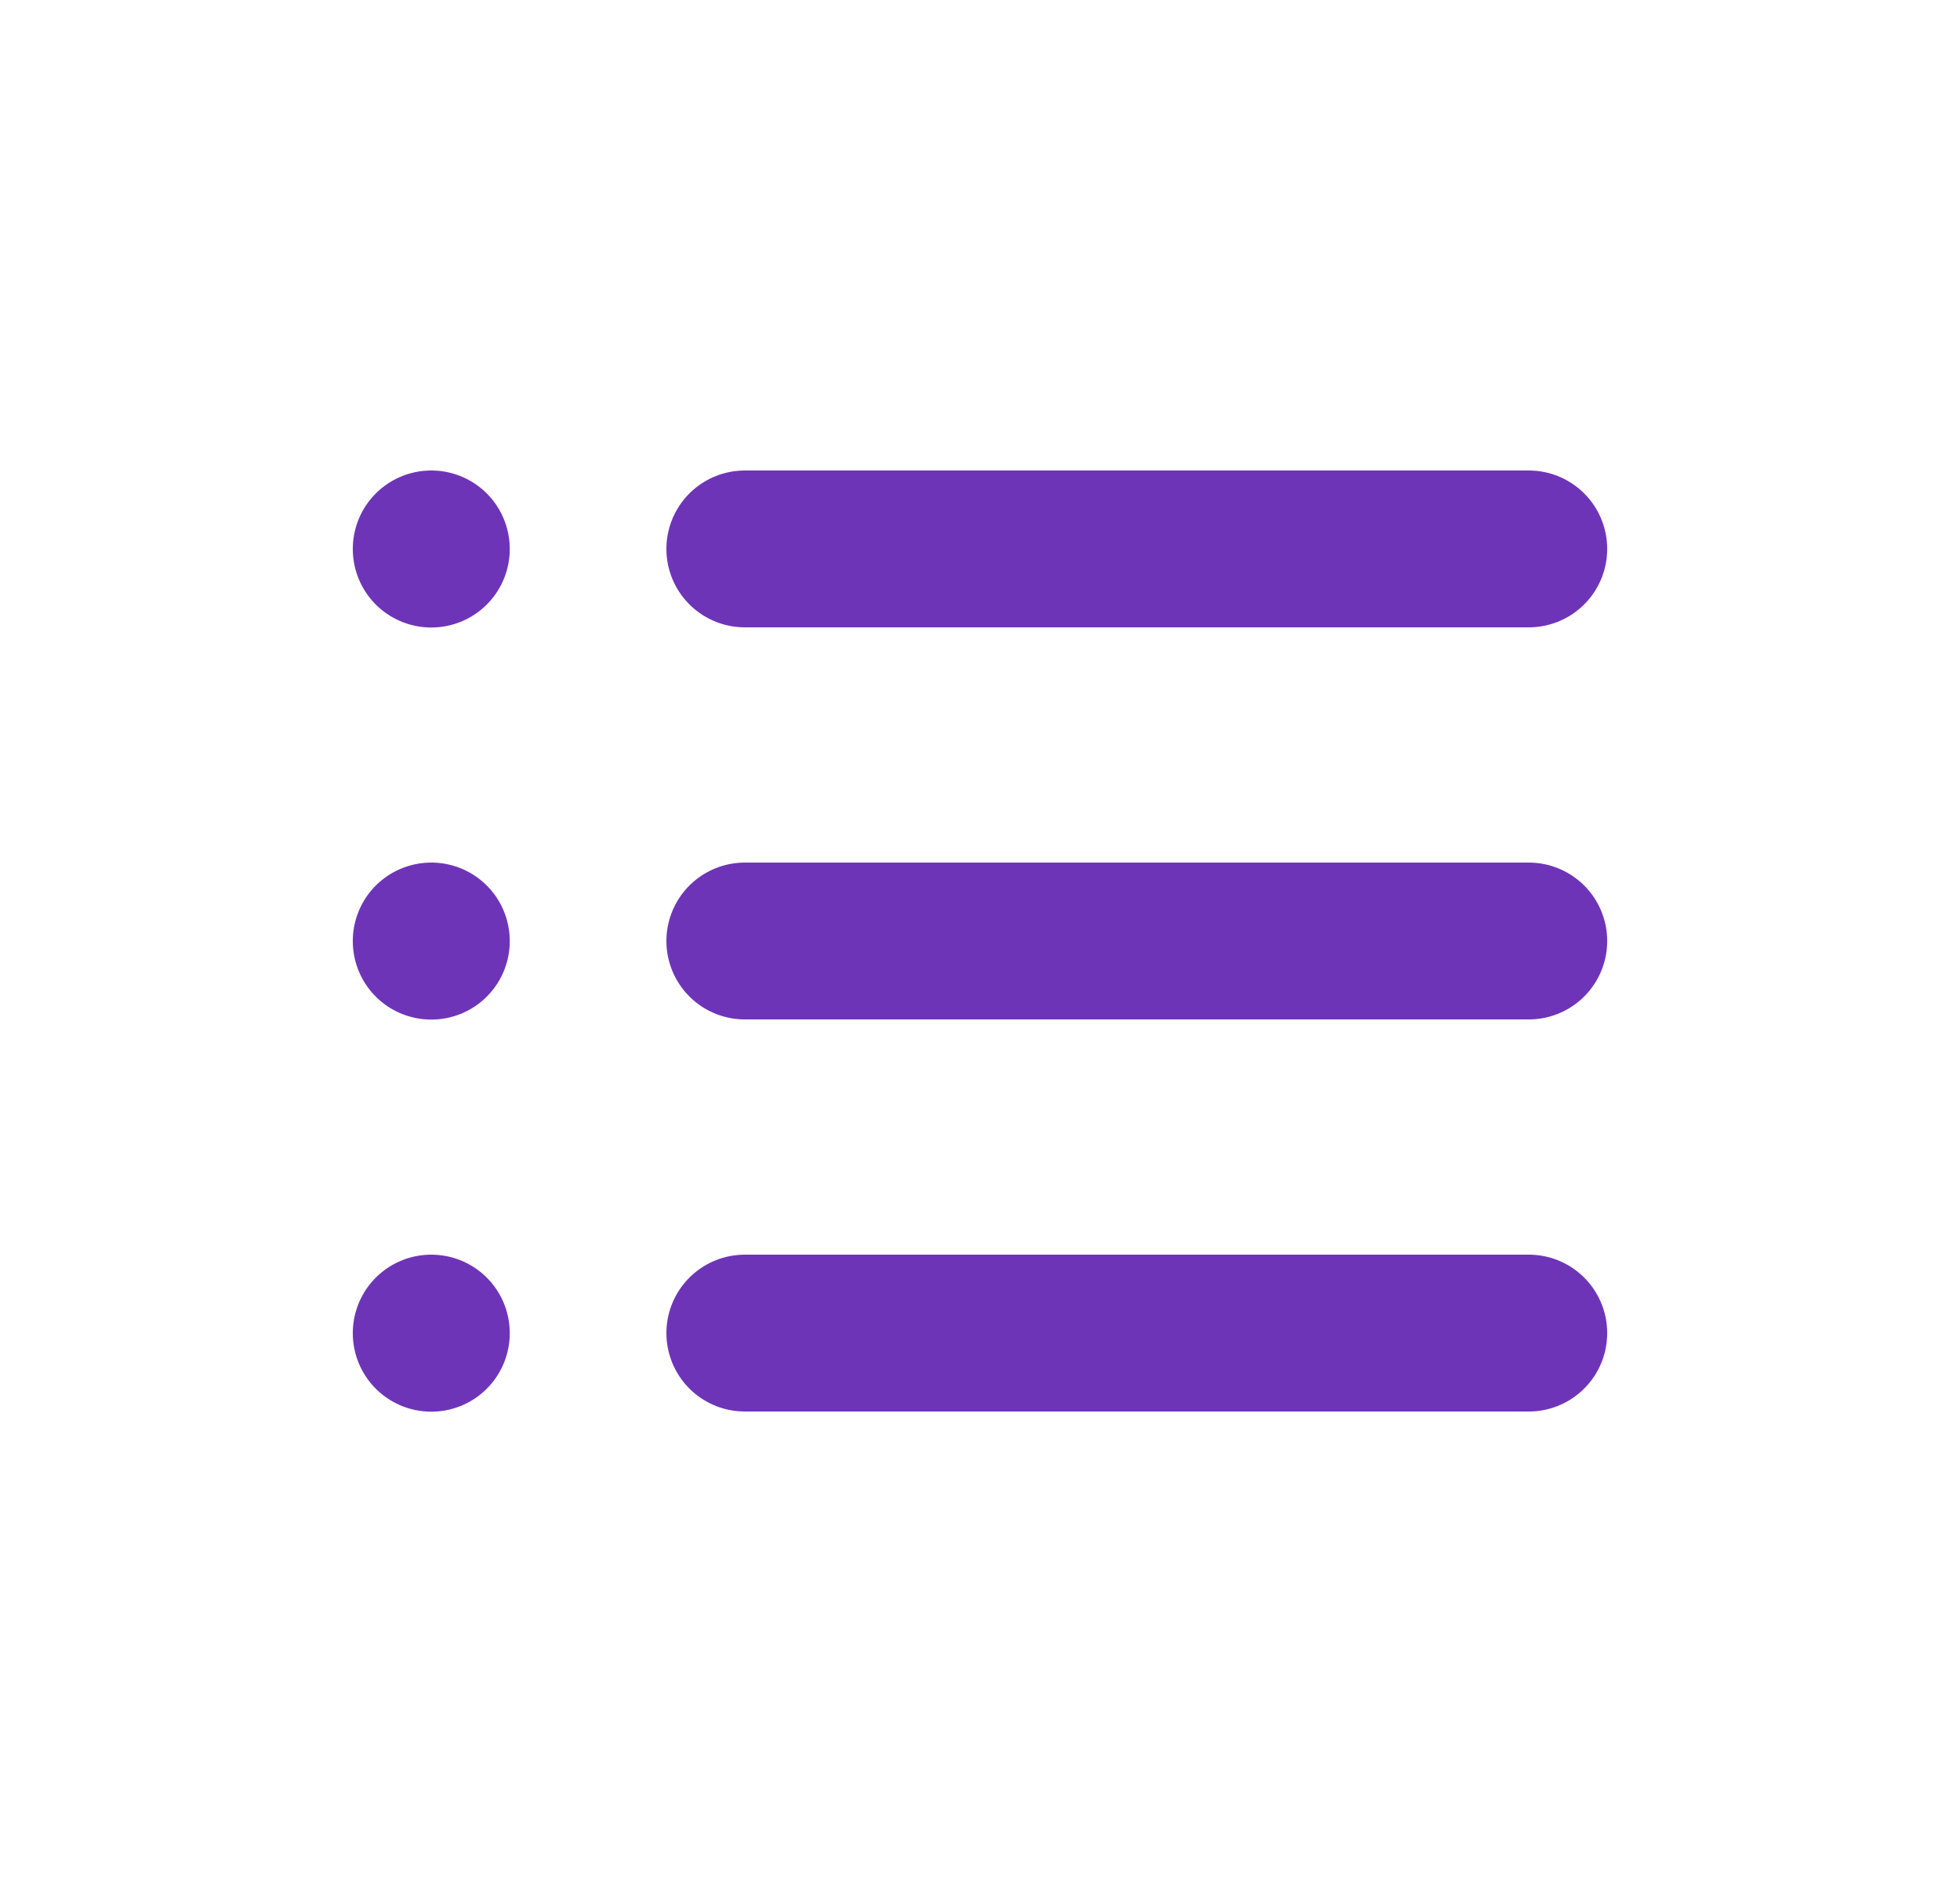 <svg width="25" height="24" viewBox="0 0 25 24" fill="none" xmlns="http://www.w3.org/2000/svg">
<path d="M9.5 17H19.5M9.5 12H19.5M9.5 7H19.5M5.502 17V17.002L5.5 17.002V17H5.502ZM5.502 12V12.002L5.5 12.002V12H5.502ZM5.502 7V7.002L5.5 7.002V7H5.502Z" stroke="#6E34B8" stroke-width="2" stroke-linecap="round" stroke-linejoin="round"/>
</svg>
